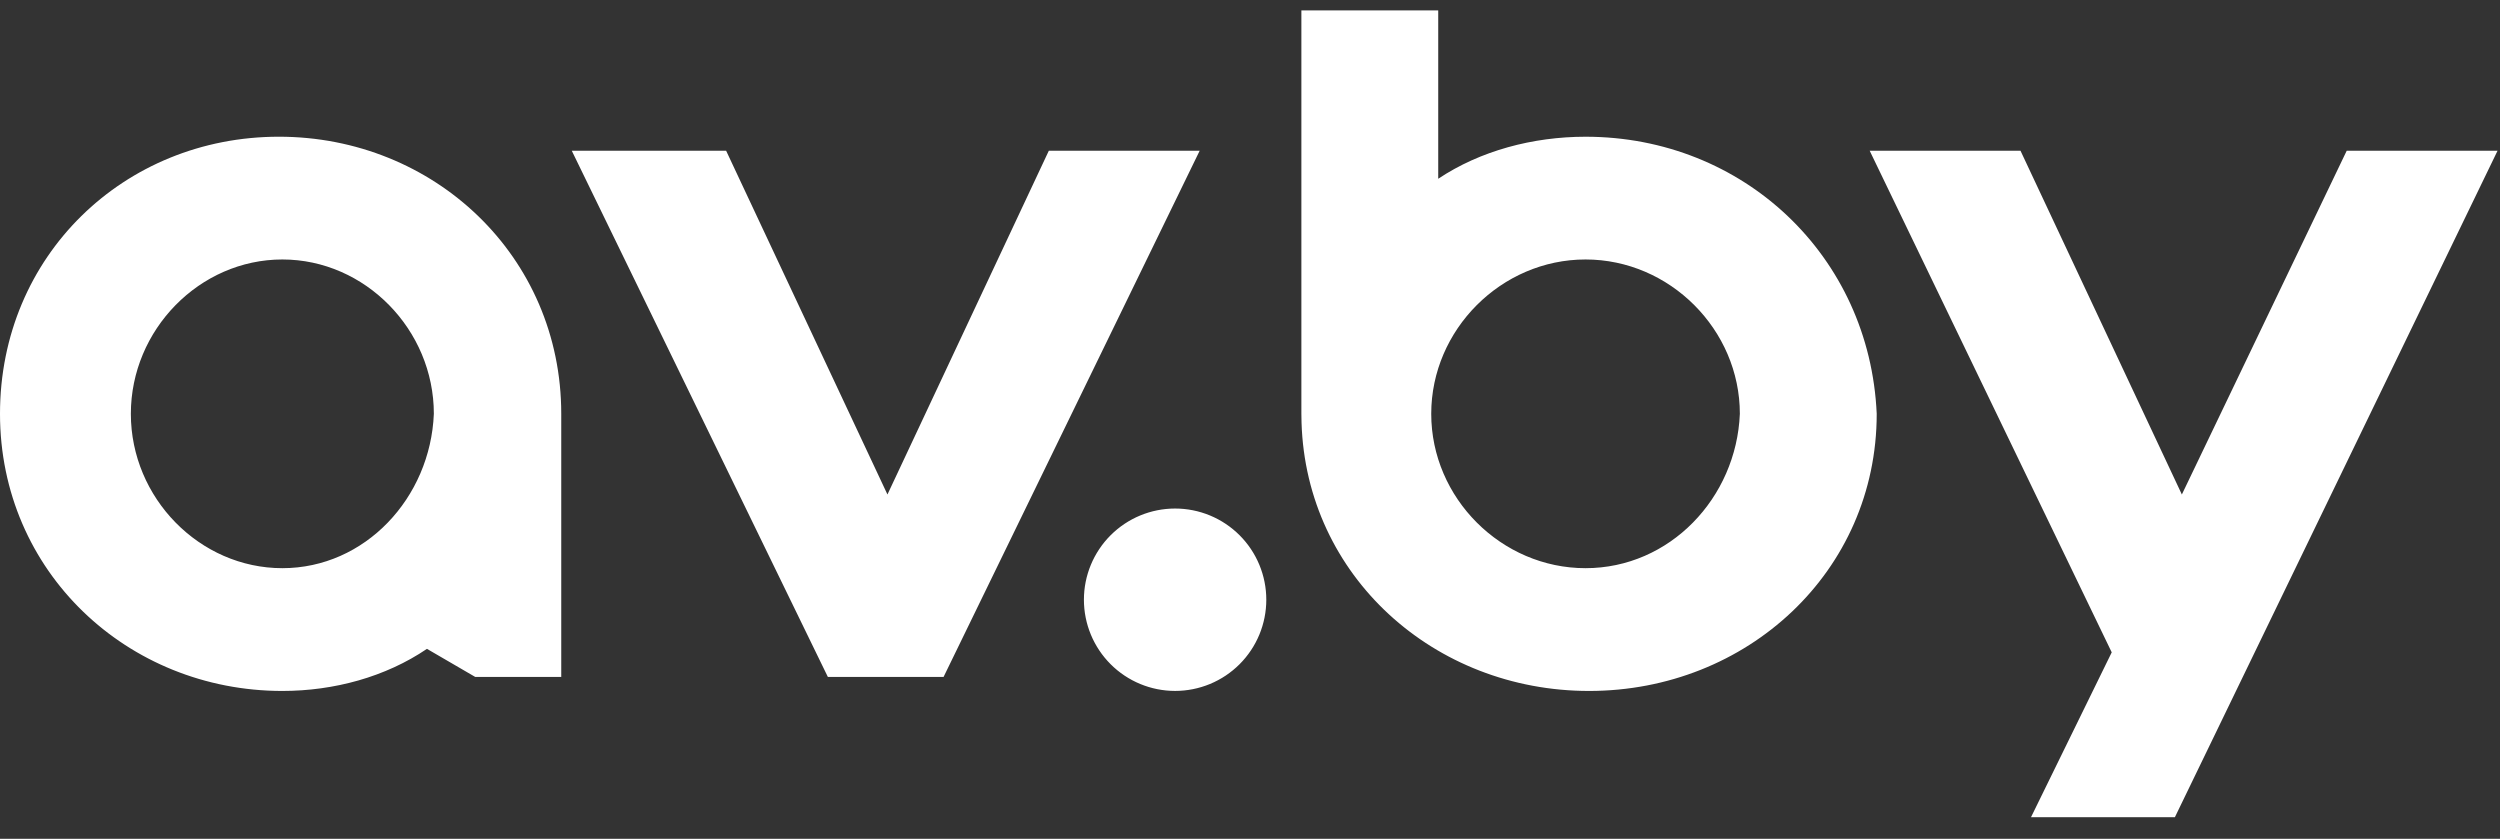 <svg width="152" height="51" viewBox="0 0 152 51" fill="none" xmlns="http://www.w3.org/2000/svg">
<rect x="0" y="0" width="152" height="51" fill="#333333" stroke="none"/>
<g clip-path="url(#clip0_99_1305)">
<path fill-rule="evenodd" clip-rule="evenodd" d="M122.846 9.163L132.657 30.065L142.681 9.163H151.852L132.233 49.686H123.485L128.393 39.663L113.676 9.163H122.846ZM16.957 8.312C26.378 8.312 34.124 15.563 34.124 25.16V41.156H28.891L25.959 39.45C23.446 41.156 20.307 42.01 17.167 42.01C7.746 42.01 0 34.758 0 25.16C0 15.563 7.537 8.312 16.957 8.312ZM71.446 30.919C72.174 30.919 72.895 31.062 73.568 31.341C74.241 31.62 74.852 32.028 75.367 32.543C75.882 33.058 76.29 33.669 76.569 34.342C76.847 35.014 76.991 35.735 76.991 36.463C76.991 37.191 76.847 37.913 76.569 38.585C76.29 39.258 75.882 39.869 75.367 40.384C74.852 40.899 74.241 41.307 73.568 41.586C72.895 41.864 72.174 42.008 71.446 42.008C69.976 42.008 68.566 41.424 67.526 40.384C66.486 39.344 65.902 37.934 65.902 36.463C65.902 34.993 66.486 33.583 67.526 32.543C68.566 31.503 69.976 30.919 71.446 30.919ZM87.444 0.634V10.869C90 9.165 93.2 8.313 96.4 8.313C105.996 8.313 113.678 15.563 114.104 25.16C114.104 34.758 106.213 42.01 96.615 42.01C87.196 42.01 79.417 35.025 79.133 25.691L79.124 25.16V0.634H87.444ZM44.148 9.163L53.957 30.065L63.769 9.163H72.941L57.37 41.156H50.333L34.763 9.163H44.148ZM17.167 15.776C12.143 15.776 7.956 20.041 7.956 25.16C7.956 30.28 12.141 34.545 17.167 34.545C22.191 34.545 26.169 30.28 26.378 25.16C26.378 20.041 22.193 15.776 17.167 15.776ZM96.4 15.776C91.283 15.776 87.019 20.041 87.019 25.16C87.019 30.28 91.283 34.545 96.4 34.545C101.519 34.545 105.572 30.28 105.783 25.16C105.783 20.041 101.519 15.776 96.4 15.776Z" fill="white"/>
</g>
<defs>
<clipPath id="clip0_99_1305">
<rect width="151.852" height="50" fill="white" transform="translate(0 0.634)"/>
</clipPath>
</defs>
</svg>
